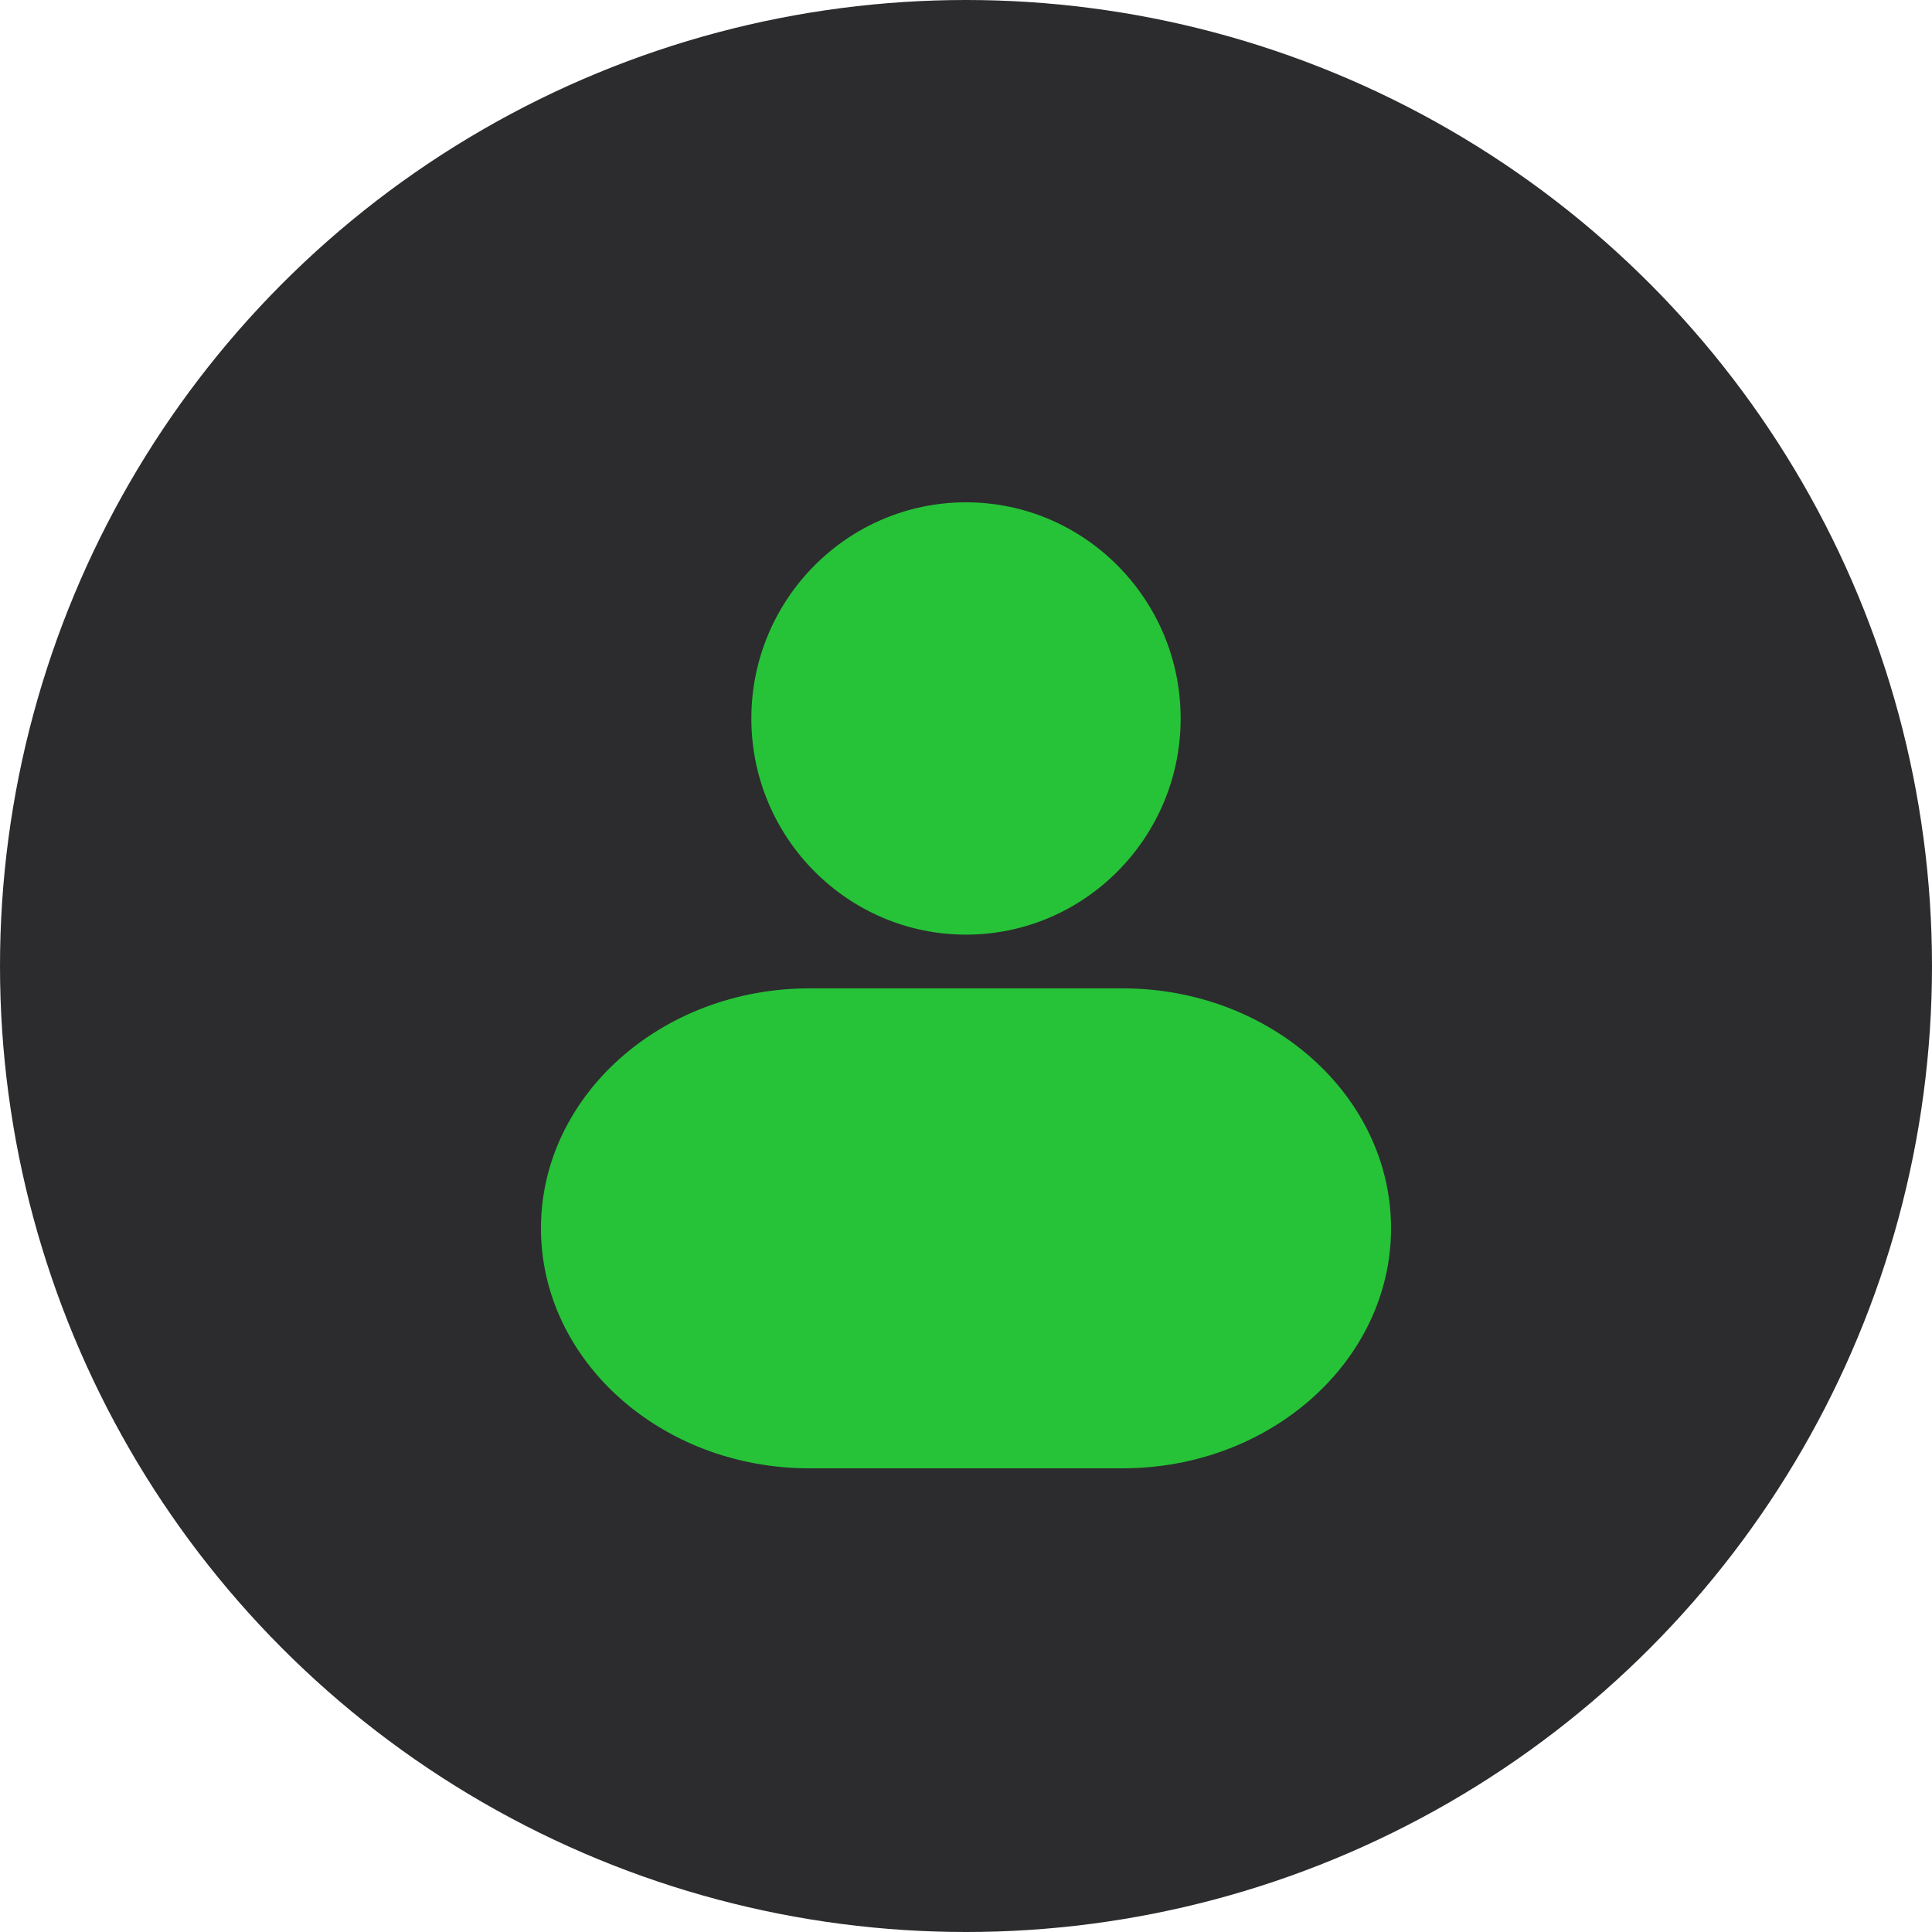 <svg width="50" height="50" viewBox="0 0 50 50" fill="none" xmlns="http://www.w3.org/2000/svg">
<circle cx="25" cy="25" r="25" fill="#2C2C2E"/>
<path d="M25 24.188C21.937 24.188 19.445 21.678 19.445 18.594C19.445 15.509 21.937 13 25 13C28.063 13 30.555 15.509 30.555 18.594C30.555 21.678 28.063 24.188 25 24.188ZM29.053 38H20.947C17.116 38 14 35.214 14 31.789C14 28.365 17.116 25.579 20.947 25.579H29.053C32.883 25.579 36 28.365 36 31.789C36 35.214 32.883 38 29.053 38Z" fill="#26C338"/>
</svg>
